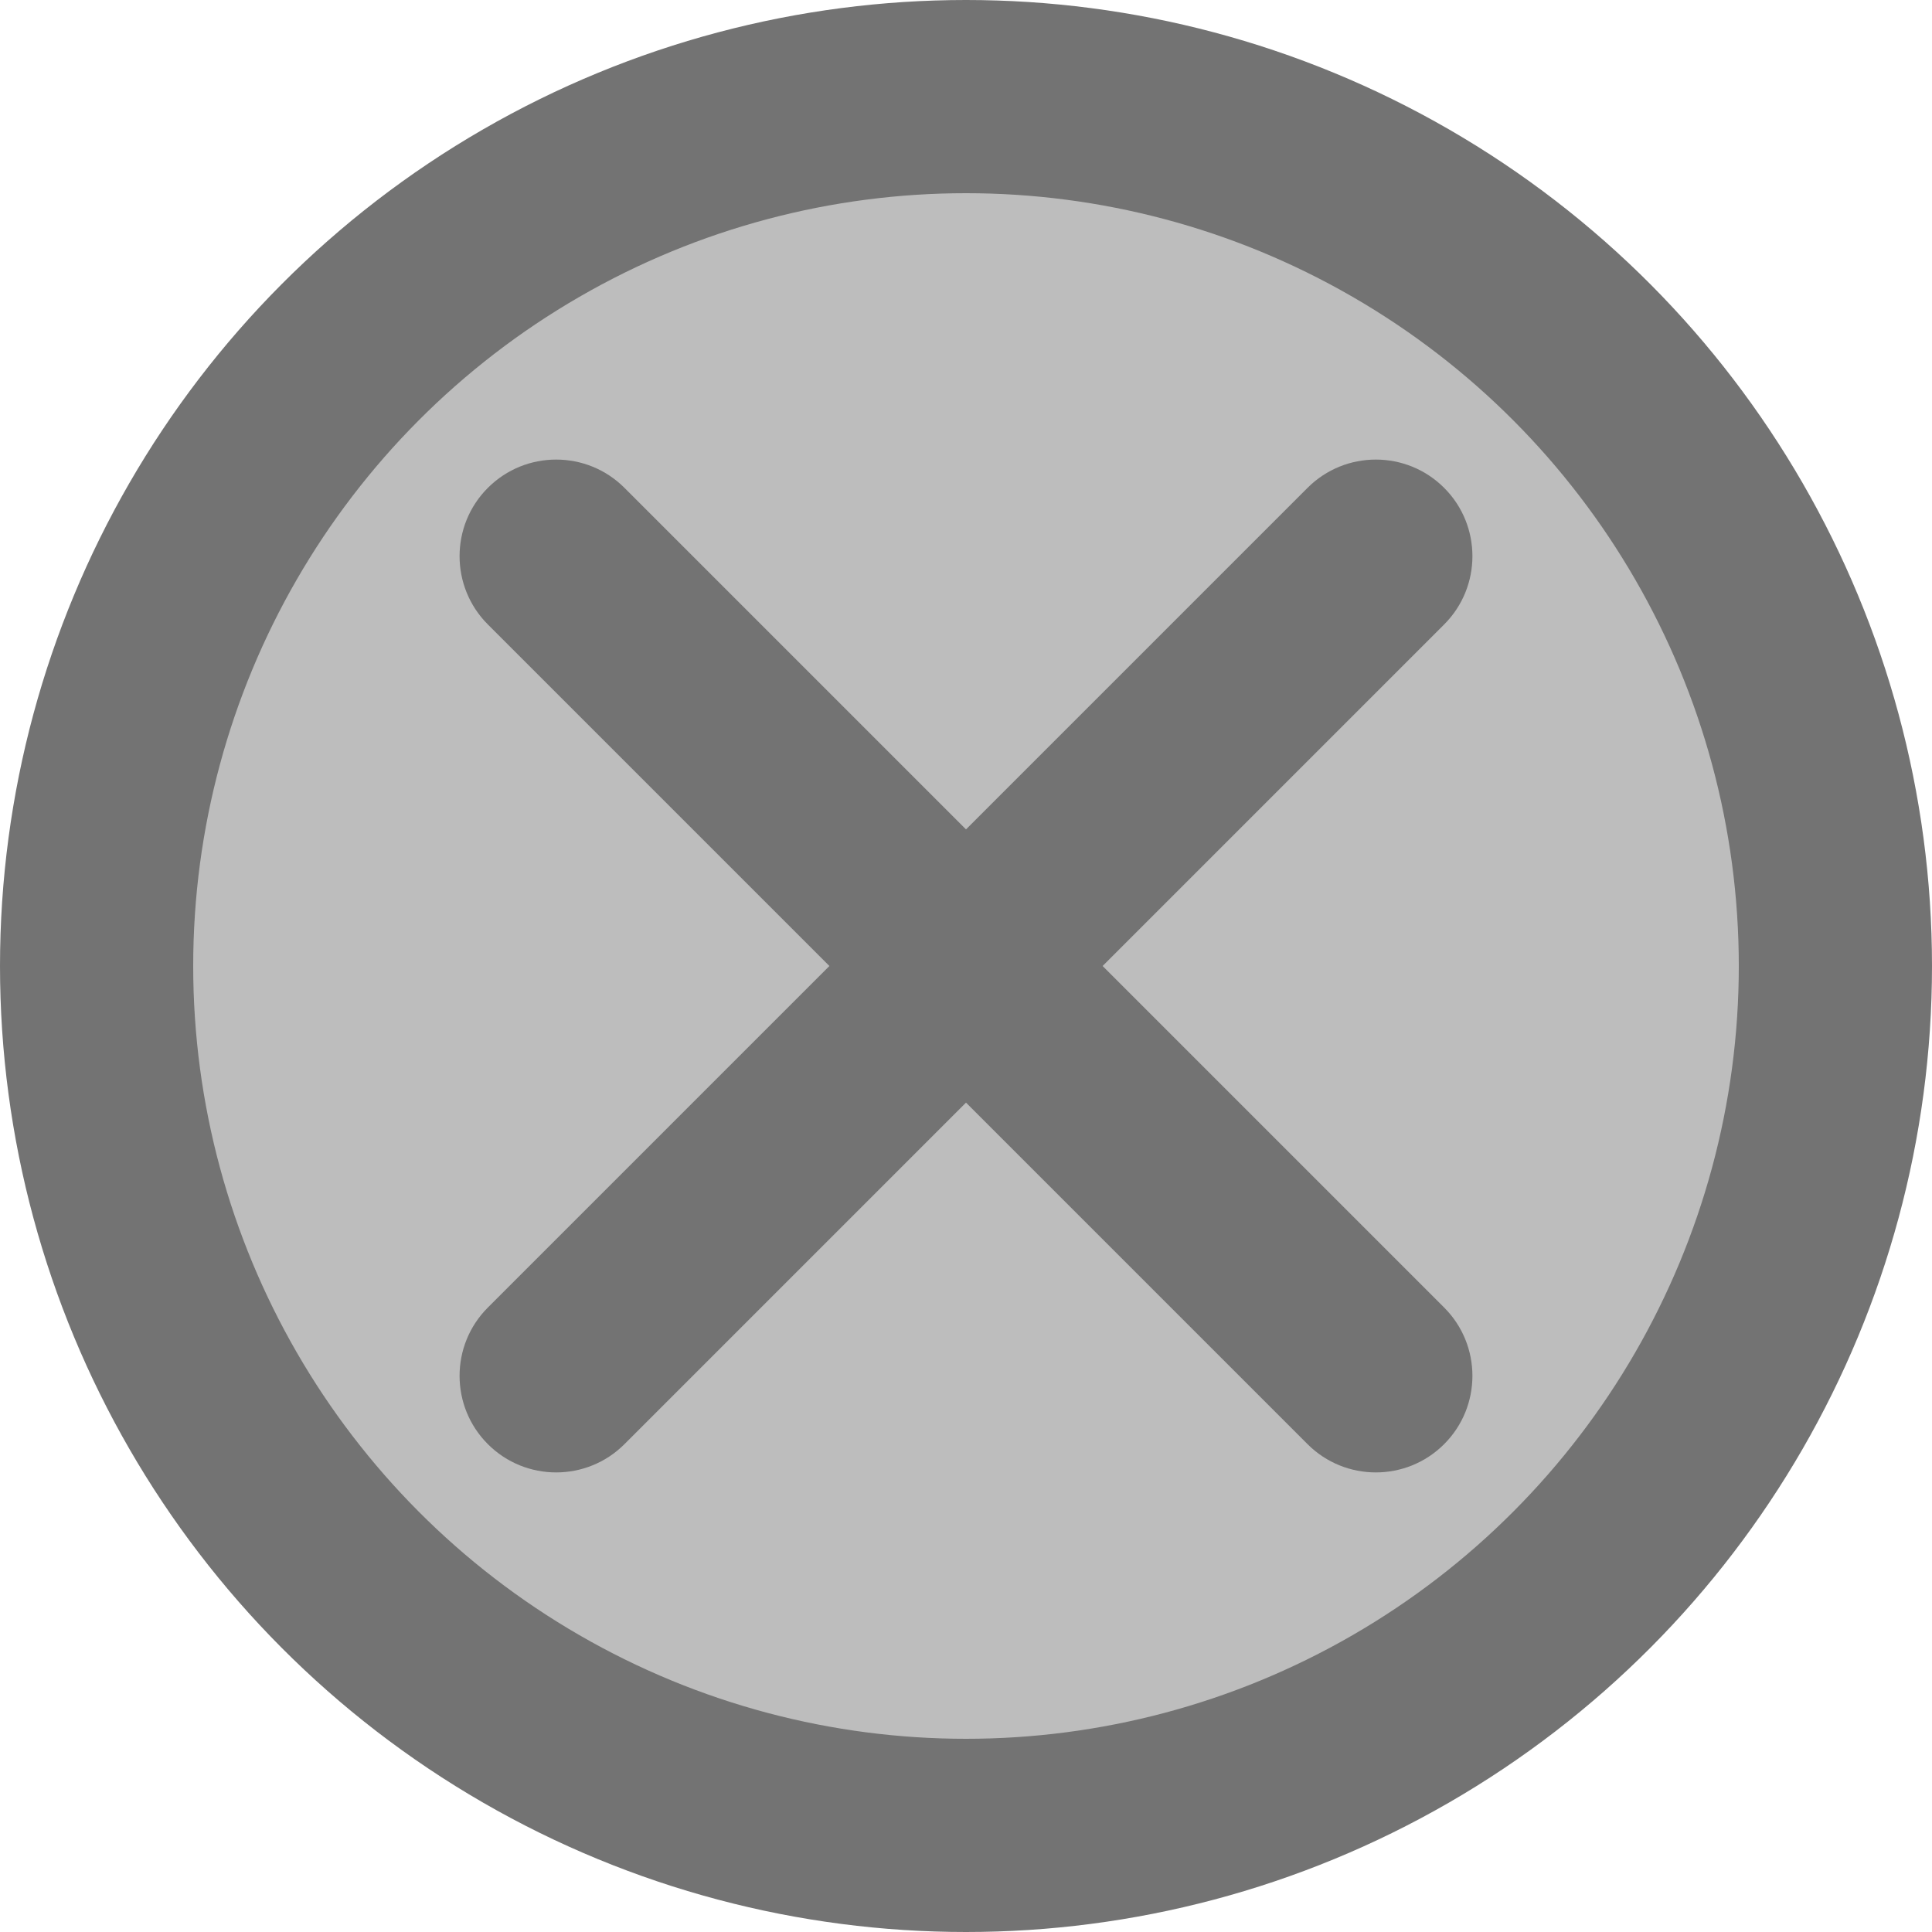 <?xml version="1.0" encoding="UTF-8"?>
<svg width="20px" height="20px" viewBox="0 0 20 20" version="1.1" xmlns="http://www.w3.org/2000/svg" xmlns:xlink="http://www.w3.org/1999/xlink">
    <!-- Generator: Sketch 63.1 (92452) - https://sketch.com -->
    <title>*icon/cm-promotion/void</title>
    <desc>Created with Sketch.</desc>
    <g id="*icon/cm-promotion/void-1" stroke="none" stroke-width="1" fill="none" fill-rule="evenodd">
        <g id="*icon/status/completed-copy-6">
            <circle id="Oval" stroke="#737373" stroke-width="2" fill="#BDBDBD" cx="10" cy="10" r="9"></circle>
            <path d="M10,3 C10.552,3 11,3.448 11,4 L11,9 L16,9 C16.552,9 17,9.448 17,10 C17,10.552 16.552,11 16,11 L11,11 L11,16 C11,16.552 10.552,17 10,17 C9.448,17 9,16.552 9,16 L9,11 L4,11 C3.448,11 3,10.552 3,10 C3,9.448 3.448,9 4,9 L9,9 L9,4 C9,3.448 9.448,3 10,3 Z" id="Combined-Shape" fill="#737373" transform="translate(10, 10) rotate(-315) translate(-10, -10) "></path>
        </g>
    </g>
</svg>